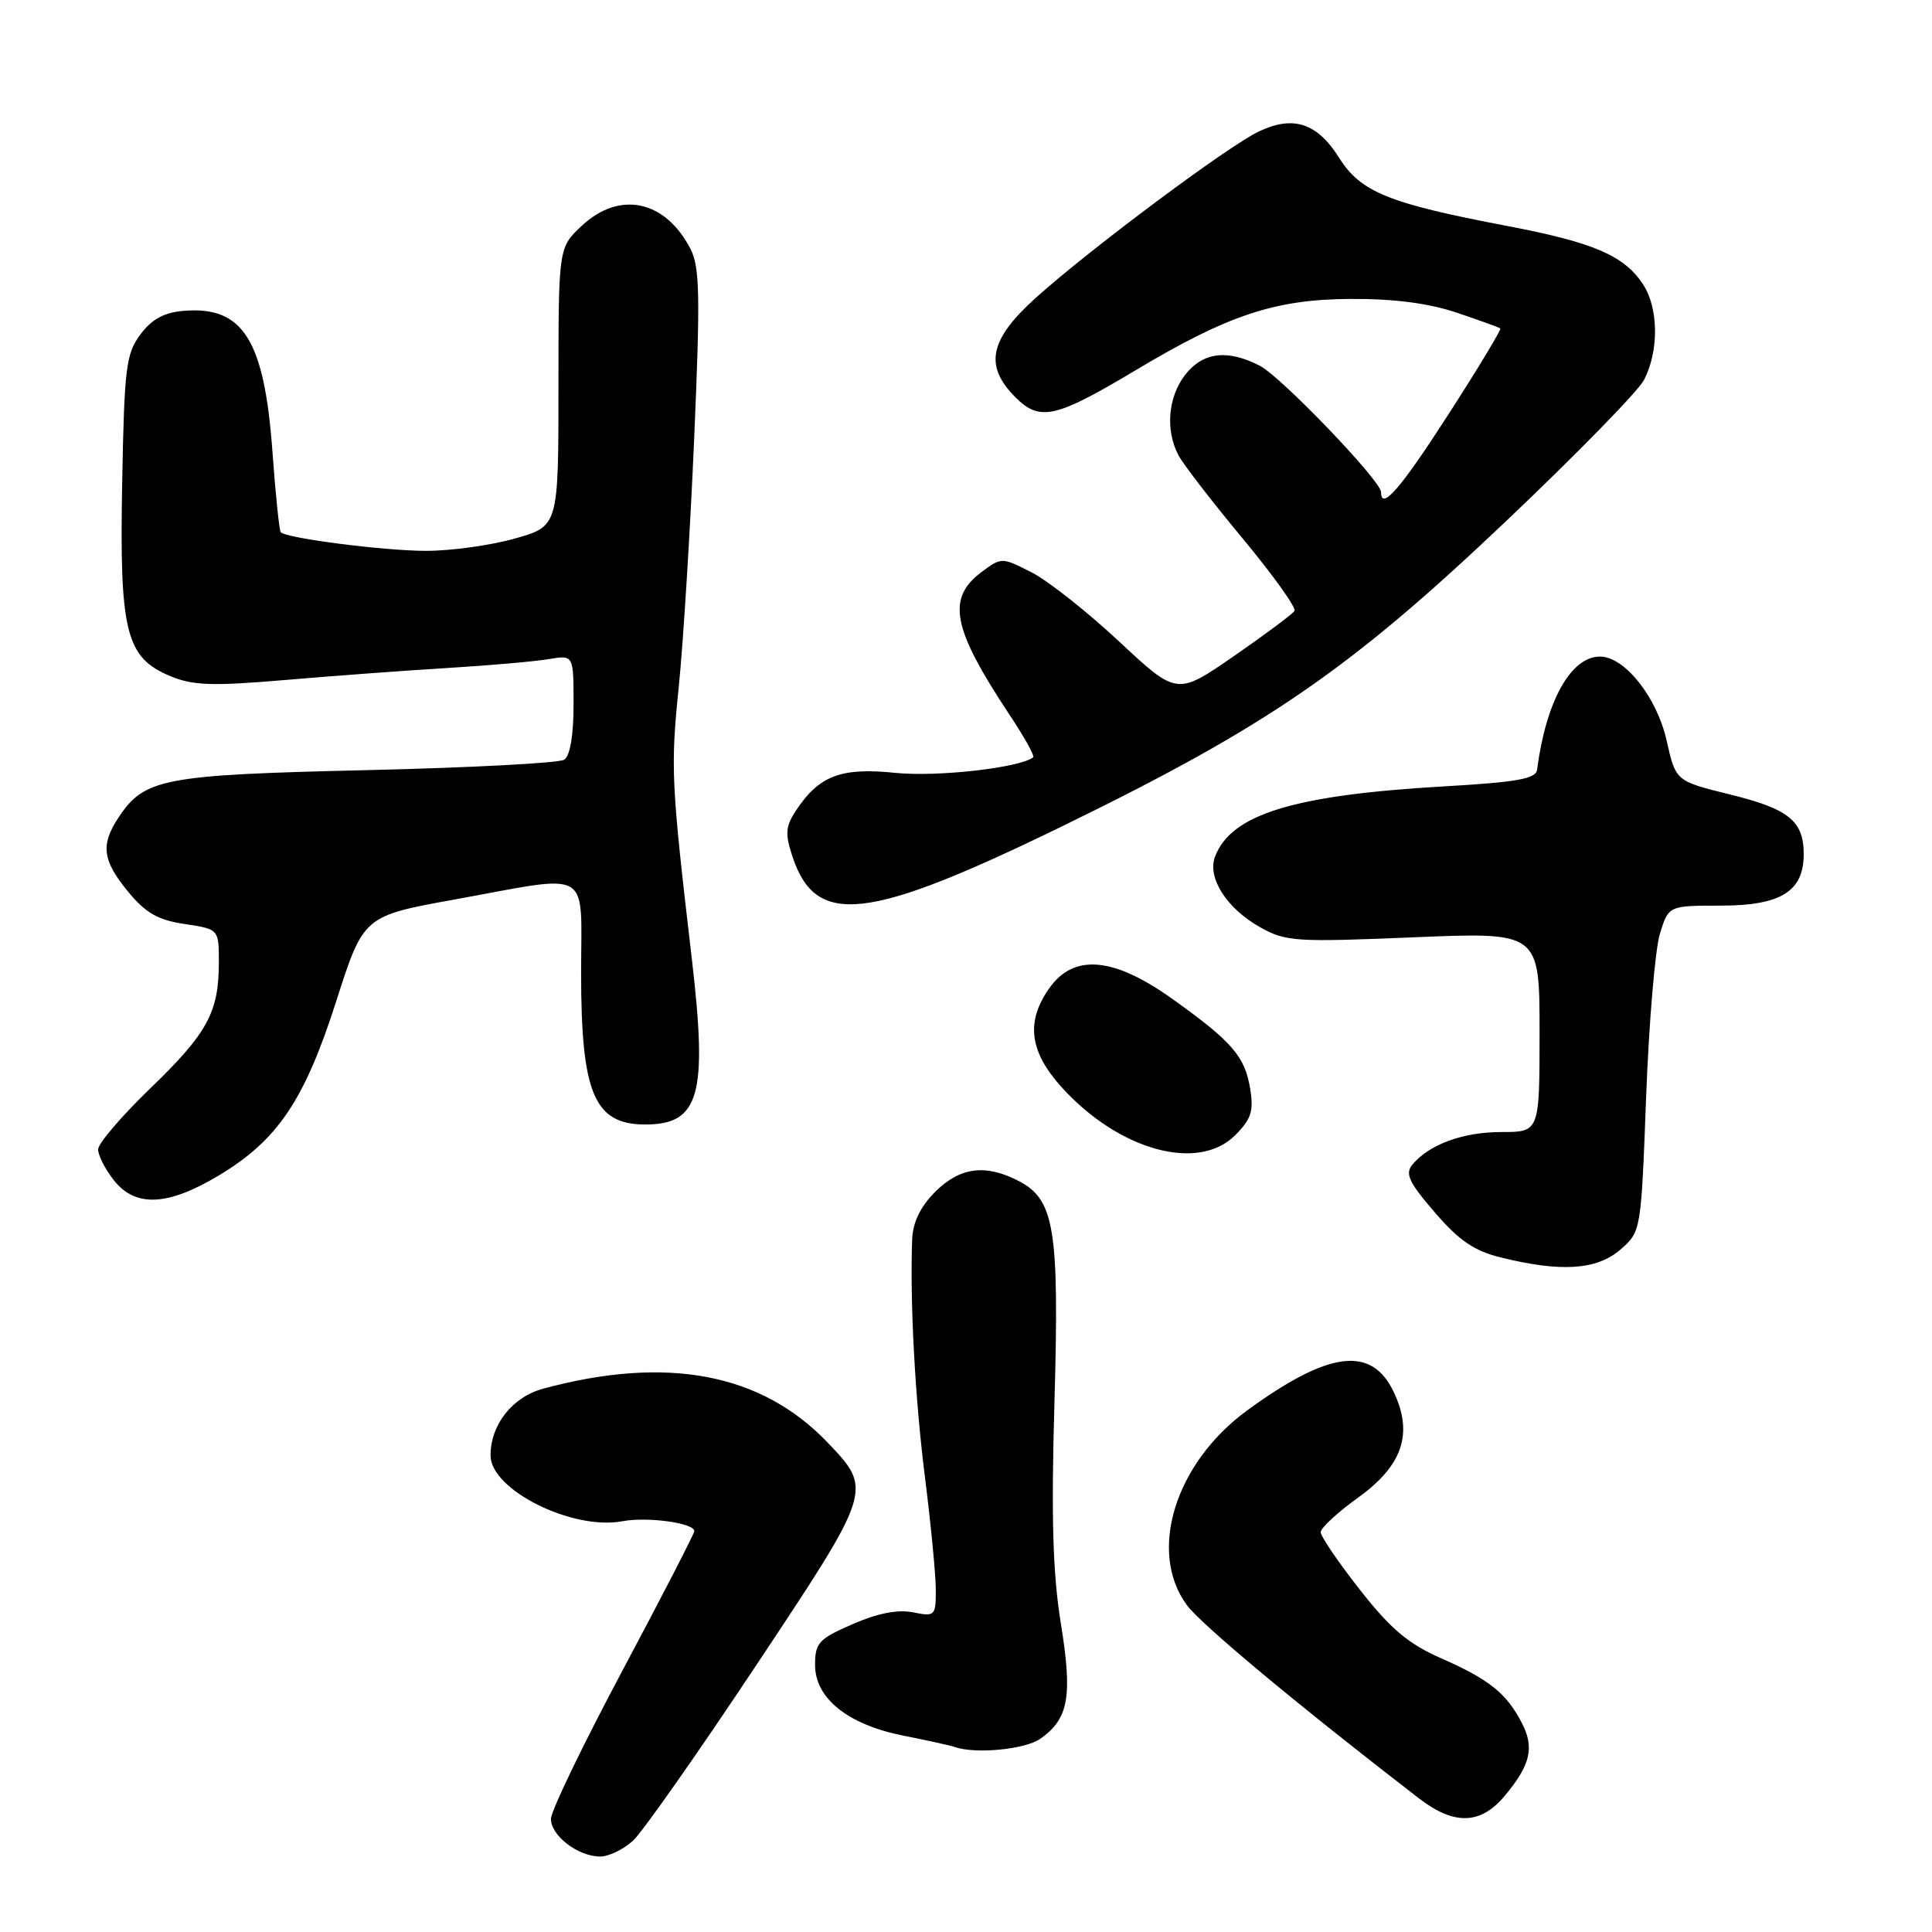 <?xml version="1.0" encoding="UTF-8" standalone="no"?>
<!DOCTYPE svg PUBLIC "-//W3C//DTD SVG 1.1//EN" "http://www.w3.org/Graphics/SVG/1.1/DTD/svg11.dtd" >
<svg xmlns="http://www.w3.org/2000/svg" xmlns:xlink="http://www.w3.org/1999/xlink" version="1.1" viewBox="0 0 256 256">
 <g >
 <path fill="currentColor"
d=" M 83.91 243.87 C 85.16 242.70 92.48 232.28 100.16 220.72 C 115.65 197.42 115.65 197.42 109.68 191.16 C 100.90 181.96 88.40 179.58 71.99 184.00 C 67.89 185.11 65.00 188.76 65.00 192.86 C 65.00 197.41 75.84 202.82 82.48 201.57 C 85.79 200.95 92.00 201.80 92.00 202.88 C 92.00 203.22 87.72 211.52 82.50 221.32 C 77.27 231.12 73.00 239.99 73.00 241.01 C 73.00 243.25 76.61 246.00 79.53 246.00 C 80.68 246.00 82.65 245.04 83.91 243.87 Z  M 199.34 238.01 C 202.80 233.89 203.35 231.58 201.65 228.30 C 199.62 224.37 197.34 222.54 190.96 219.73 C 186.61 217.82 184.28 215.86 180.21 210.67 C 177.34 207.02 175.00 203.58 175.00 203.02 C 175.00 202.46 177.24 200.39 179.97 198.43 C 185.87 194.18 187.30 189.94 184.66 184.42 C 181.73 178.26 176.04 179.00 165.20 186.93 C 155.68 193.91 152.07 205.64 157.27 212.69 C 159.17 215.26 171.94 225.90 188.00 238.28 C 192.66 241.87 196.16 241.79 199.34 238.01 Z  M 137.84 230.40 C 141.61 227.76 142.14 224.78 140.56 215.07 C 139.50 208.48 139.28 201.10 139.72 185.84 C 140.37 162.83 139.74 158.95 134.97 156.48 C 130.57 154.21 127.20 154.65 123.92 157.92 C 121.97 159.88 120.96 161.95 120.87 164.17 C 120.55 172.39 121.25 185.41 122.57 195.80 C 123.35 202.02 124.00 208.71 124.00 210.68 C 124.00 214.12 123.89 214.23 120.97 213.64 C 118.94 213.24 116.29 213.76 112.97 215.21 C 108.49 217.16 108.00 217.69 108.00 220.60 C 108.00 225.05 112.35 228.53 119.74 229.99 C 122.91 230.62 125.95 231.29 126.50 231.48 C 129.21 232.45 135.81 231.82 137.84 230.40 Z  M 214.67 165.61 C 217.45 163.21 217.45 163.21 218.12 145.36 C 218.49 135.54 219.31 125.81 219.94 123.75 C 221.09 120.00 221.09 120.00 228.05 120.00 C 235.97 120.00 239.00 118.11 239.00 113.19 C 239.00 108.79 237.05 107.20 229.27 105.28 C 222.04 103.50 222.04 103.50 220.84 98.14 C 219.55 92.39 215.28 87.00 212.01 87.00 C 208.14 87.00 204.85 92.91 203.67 102.00 C 203.52 103.19 201.04 103.64 191.49 104.19 C 171.43 105.34 163.16 107.87 161.00 113.50 C 159.93 116.28 162.53 120.37 166.95 122.85 C 170.36 124.77 171.61 124.85 187.29 124.20 C 204.00 123.50 204.00 123.50 204.00 136.75 C 204.00 150.00 204.00 150.00 198.95 150.00 C 193.85 150.00 189.37 151.64 187.14 154.33 C 186.15 155.53 186.69 156.68 190.12 160.65 C 193.35 164.40 195.35 165.76 198.90 166.63 C 206.86 168.59 211.56 168.28 214.67 165.61 Z  M 29.00 155.75 C 36.80 151.07 40.34 145.82 44.56 132.64 C 48.17 121.37 48.17 121.37 60.34 119.17 C 78.68 115.84 77.00 114.86 77.00 128.93 C 77.00 144.90 78.74 149.00 85.50 149.00 C 92.68 149.00 93.78 145.11 91.68 127.14 C 88.93 103.64 88.84 101.76 89.94 91.00 C 90.53 85.22 91.45 70.44 91.98 58.15 C 92.80 39.12 92.73 35.37 91.48 32.96 C 88.15 26.52 82.10 25.24 77.11 29.90 C 74.00 32.80 74.00 32.80 74.00 51.27 C 74.00 69.74 74.00 69.74 68.18 71.37 C 64.99 72.27 59.70 73.00 56.43 72.99 C 50.93 72.99 38.00 71.33 37.20 70.53 C 37.01 70.34 36.51 65.53 36.10 59.84 C 35.02 44.99 32.19 40.52 24.31 41.19 C 21.73 41.41 20.10 42.30 18.60 44.32 C 16.70 46.87 16.47 48.72 16.19 63.95 C 15.82 83.73 16.66 87.12 22.54 89.58 C 25.56 90.84 28.06 90.93 37.83 90.10 C 44.25 89.55 54.00 88.83 59.50 88.50 C 65.00 88.16 70.96 87.64 72.75 87.33 C 76.00 86.78 76.00 86.78 76.00 93.33 C 76.00 97.48 75.54 100.17 74.75 100.67 C 74.06 101.11 62.25 101.73 48.50 102.05 C 21.50 102.68 19.10 103.14 15.65 108.41 C 13.31 111.99 13.59 114.04 16.98 118.16 C 19.31 120.99 20.93 121.91 24.48 122.44 C 29.00 123.12 29.00 123.12 29.00 127.50 C 29.00 134.13 27.50 136.89 19.94 144.19 C 16.12 147.87 13.00 151.52 13.00 152.30 C 13.00 153.09 13.93 154.92 15.07 156.37 C 17.94 160.01 22.22 159.82 29.00 155.75 Z  M 163.66 150.43 C 165.78 148.31 166.14 147.23 165.66 144.30 C 164.96 139.98 163.29 138.04 155.37 132.38 C 147.58 126.81 142.32 126.33 139.07 130.90 C 135.90 135.35 136.38 139.31 140.67 144.06 C 148.23 152.42 158.75 155.34 163.66 150.43 Z  M 141.00 109.36 C 167.95 96.21 178.80 88.75 199.44 69.17 C 208.76 60.33 217.04 51.87 217.83 50.36 C 219.83 46.54 219.78 40.84 217.72 37.69 C 215.21 33.86 211.18 32.13 199.70 29.94 C 183.99 26.95 180.31 25.46 177.45 20.92 C 174.52 16.28 171.39 15.25 166.80 17.42 C 162.71 19.37 144.48 32.96 137.25 39.46 C 131.09 45.01 130.38 48.47 134.55 52.64 C 137.79 55.88 139.84 55.42 150.49 49.05 C 162.75 41.72 168.97 39.65 179.00 39.61 C 184.71 39.58 189.30 40.18 193.00 41.42 C 196.03 42.44 198.63 43.38 198.80 43.52 C 198.96 43.65 195.88 48.77 191.94 54.88 C 185.59 64.75 183.00 67.74 183.00 65.21 C 183.00 63.72 169.78 49.94 166.94 48.47 C 162.66 46.26 159.43 46.64 157.07 49.63 C 154.77 52.56 154.39 56.98 156.15 60.32 C 156.78 61.52 160.61 66.48 164.65 71.34 C 168.69 76.21 171.79 80.53 171.53 80.95 C 171.27 81.36 167.66 84.06 163.51 86.93 C 155.95 92.15 155.95 92.15 148.30 85.01 C 144.09 81.08 138.87 76.95 136.69 75.84 C 132.76 73.84 132.70 73.83 130.11 75.76 C 125.38 79.27 126.15 83.24 133.80 94.76 C 135.73 97.66 137.12 100.17 136.90 100.35 C 135.12 101.74 124.21 102.97 118.66 102.41 C 111.41 101.66 108.50 102.78 105.42 107.48 C 104.09 109.51 104.02 110.52 104.99 113.46 C 108.10 122.88 114.86 122.11 141.00 109.36 Z "/>
</g>
</svg>